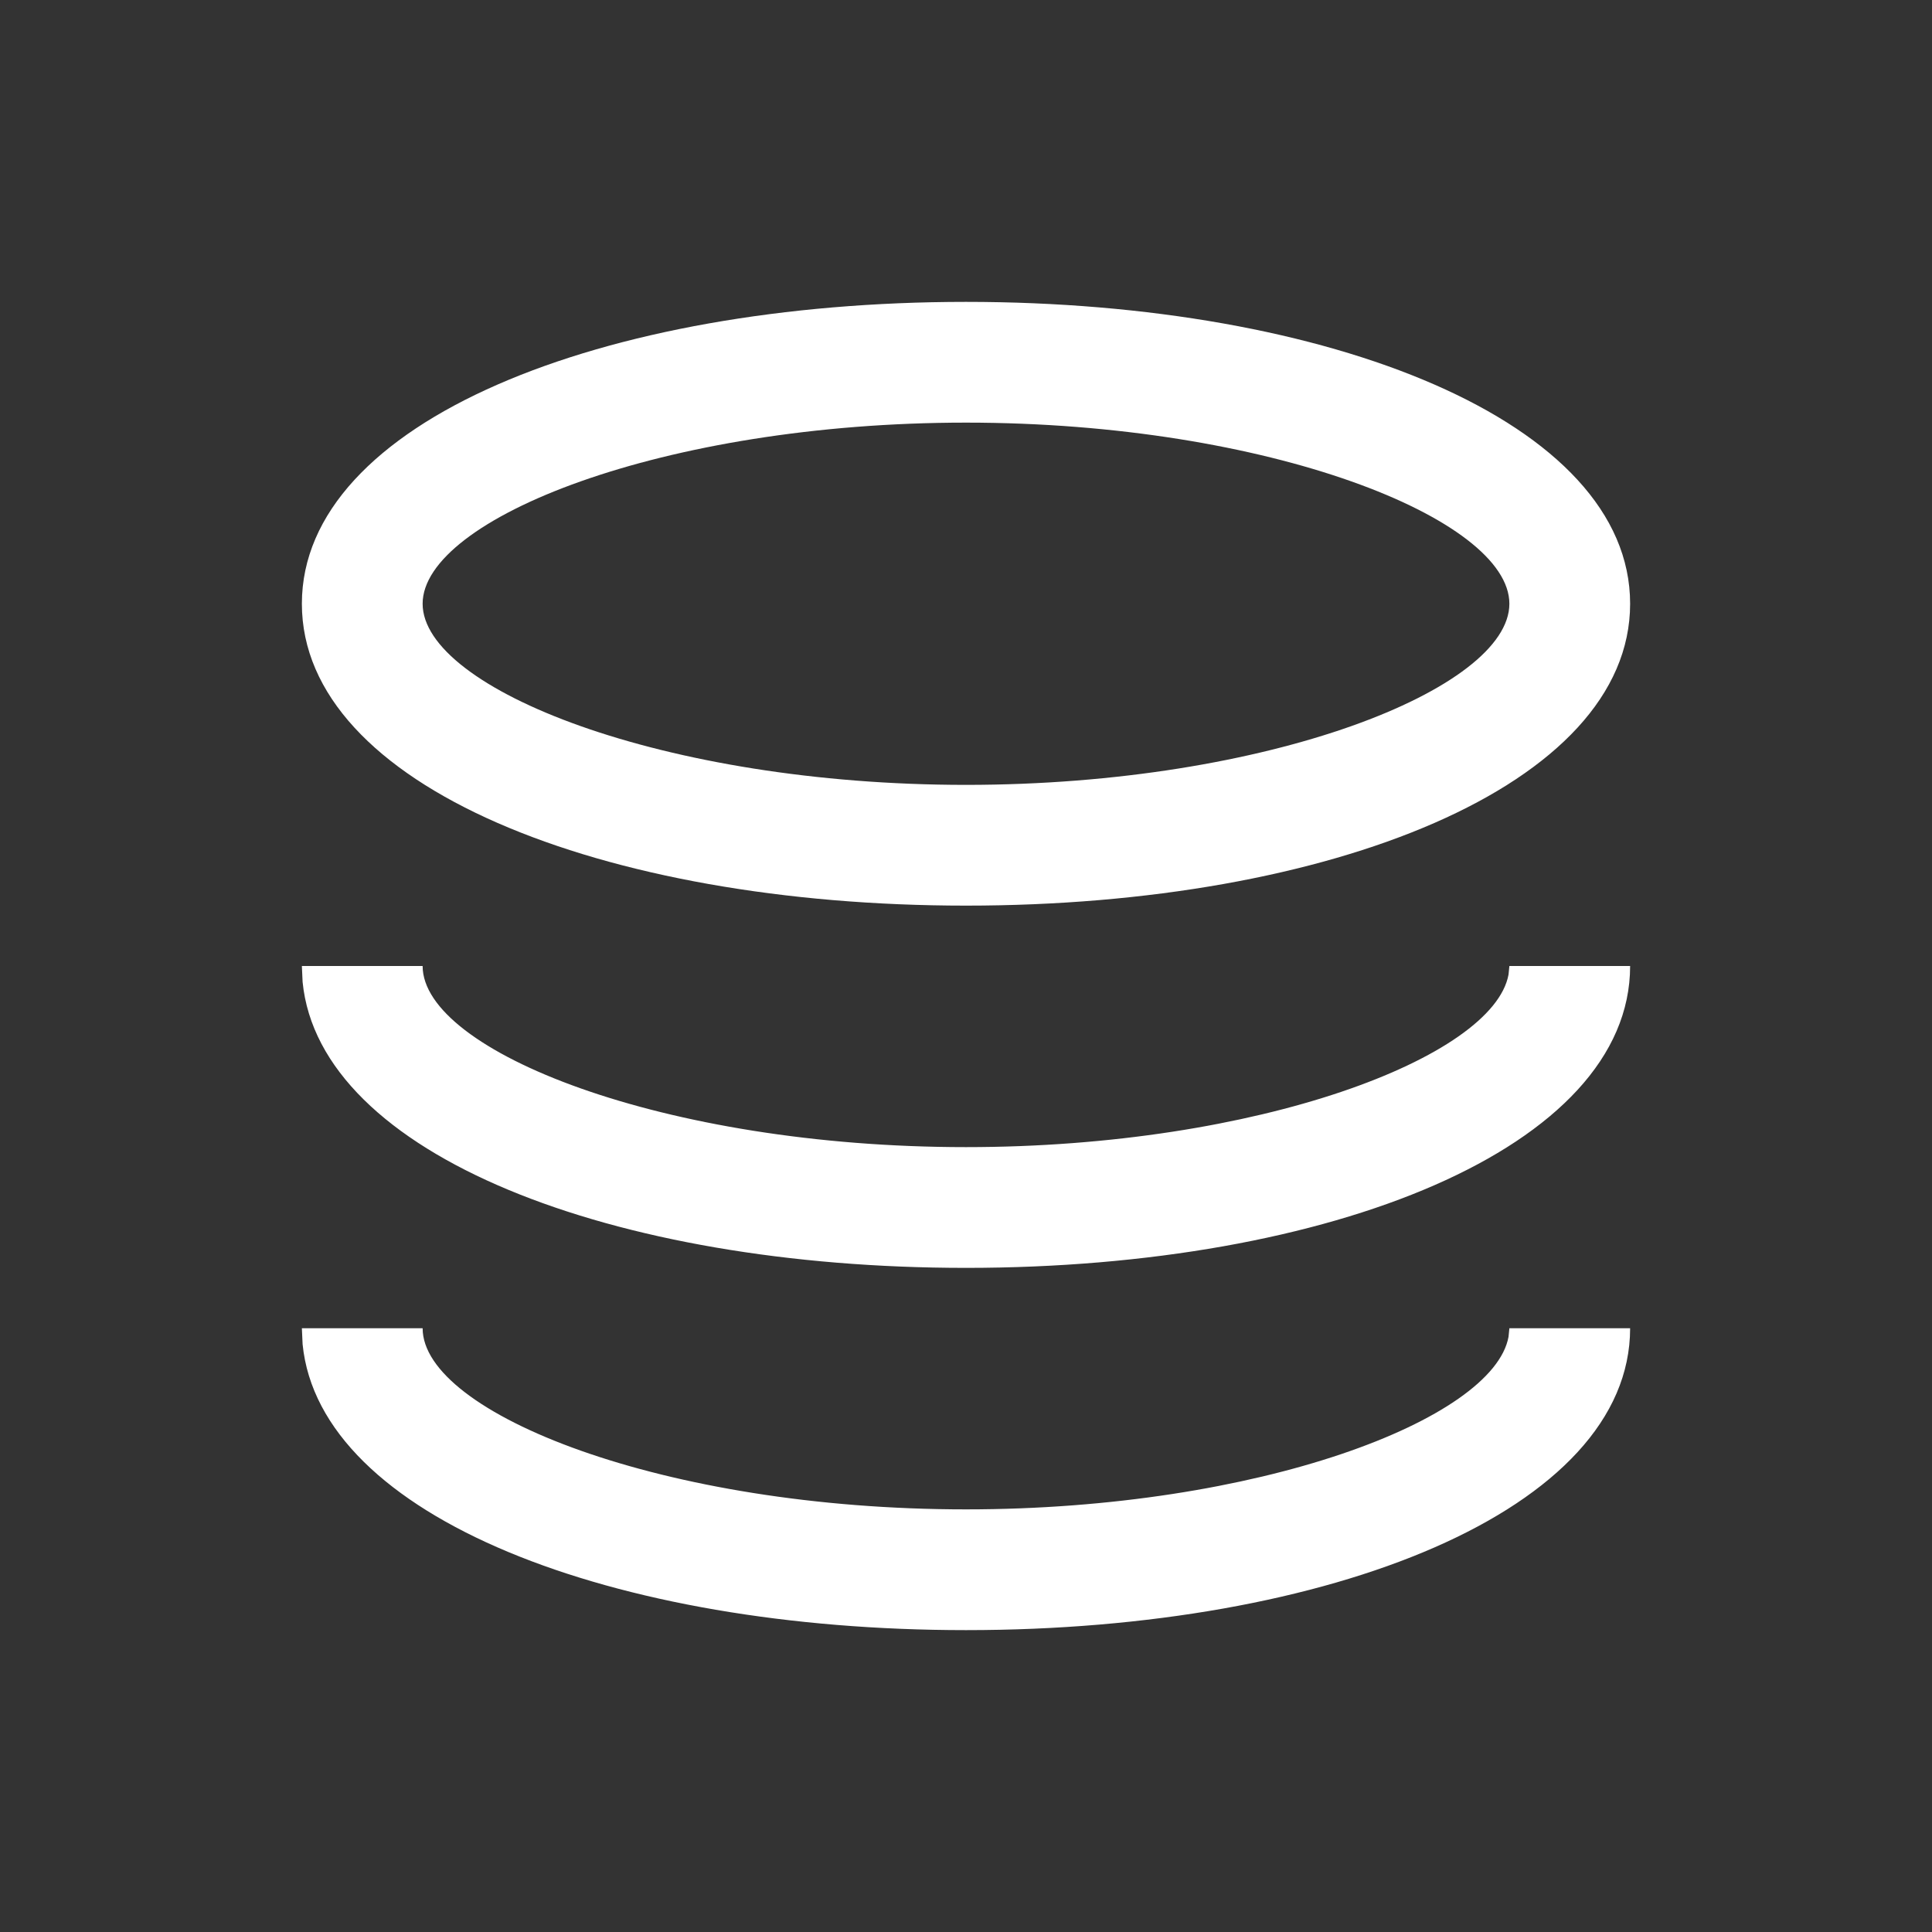 <svg width="16" height="16" viewBox="0 0 16 16" fill="none" xmlns="http://www.w3.org/2000/svg">
<rect x="0" y="0" width="16" height="16" fill="#333333" stroke="none"/>
<path d="M3.5 11C3.5 11.703 5.492 12.5 8 12.5C10.424 12.5 12.367 11.755 12.493 11.071L12.5 11H13.5C13.5 12.506 11.015 13.5 8 13.5C5.074 13.5 2.647 12.563 2.506 11.132L2.5 11H3.5ZM3.5 8C3.5 8.703 5.492 9.5 8 9.5C10.424 9.5 12.367 8.755 12.493 8.071L12.5 8H13.5C13.5 9.506 11.015 10.5 8 10.5C5.074 10.5 2.647 9.564 2.506 8.132L2.5 8H3.5ZM8 2.5C11.015 2.5 13.5 3.494 13.5 5C13.5 6.506 11.015 7.5 8 7.5C4.985 7.5 2.5 6.506 2.5 5C2.5 3.494 4.985 2.5 8 2.5ZM8 3.5C5.492 3.5 3.5 4.297 3.5 5C3.5 5.703 5.492 6.5 8 6.5C10.508 6.5 12.5 5.703 12.5 5C12.5 4.297 10.508 3.5 8 3.5Z" fill="white"/>
</svg>
